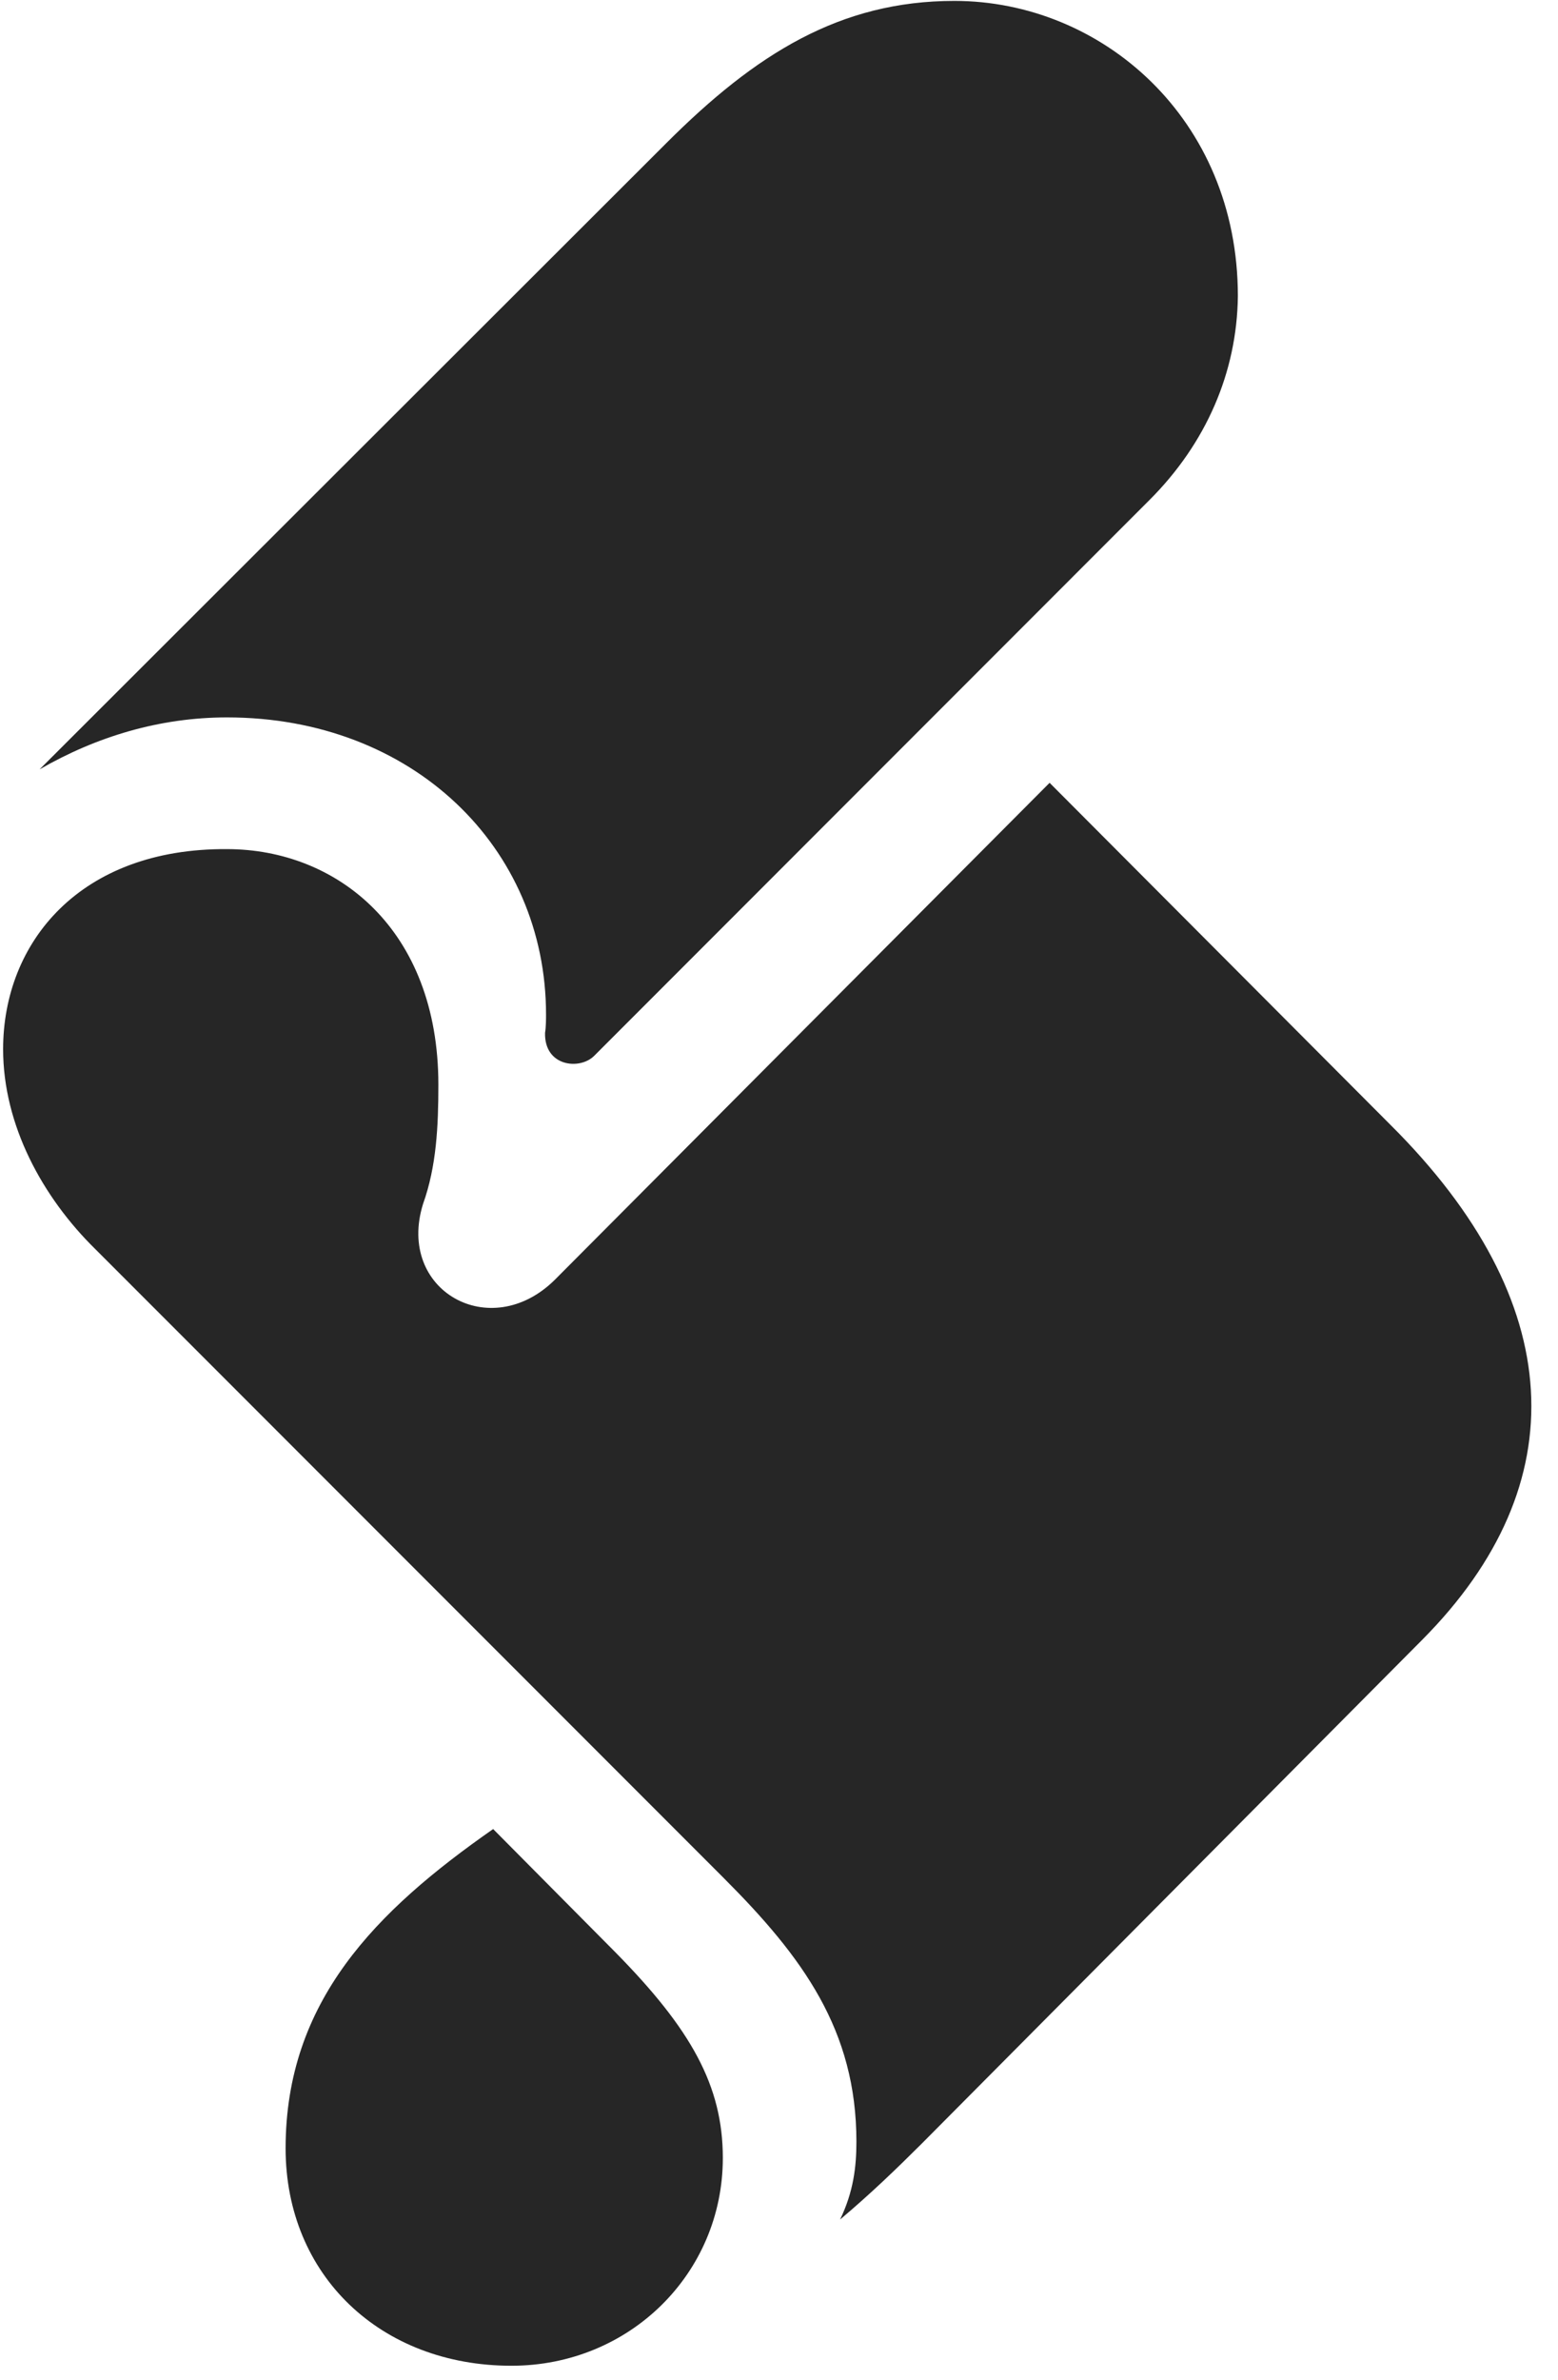 <svg width="19" height="29" viewBox="0 0 19 29" fill="none" xmlns="http://www.w3.org/2000/svg">
<g clip-path="url(#clip0_2207_10540)">
<path d="M17.346 19.98C19.233 18.081 19.116 15.855 16.96 13.71L12.8 9.539L6.764 15.597C5.979 16.371 4.831 15.726 5.159 14.671C5.323 14.214 5.346 13.722 5.346 13.218C5.346 11.32 4.104 10.347 2.768 10.347C0.975 10.335 0.038 11.484 0.038 12.785C0.038 13.71 0.518 14.589 1.163 15.222L8.827 22.886C9.788 23.847 10.444 24.738 10.444 26.097C10.444 26.402 10.409 26.706 10.245 27.046C10.62 26.73 10.936 26.425 11.241 26.121L17.346 19.98ZM6.237 28.828C7.678 28.828 8.815 27.703 8.815 26.296C8.815 25.417 8.428 24.726 7.503 23.788L6.014 22.288C4.585 23.285 3.483 24.386 3.483 26.179C3.483 27.726 4.643 28.828 6.237 28.828ZM2.768 8.742C5.03 8.742 6.659 10.324 6.659 12.363C6.659 12.41 6.659 12.515 6.647 12.585C6.636 12.996 7.069 13.042 7.245 12.867L14.018 6.093C14.71 5.402 15.085 4.535 15.096 3.609C15.096 1.441 13.432 0.011 11.639 0.011C10.245 0.011 9.214 0.656 8.124 1.746L0.483 9.375C1.175 8.976 1.948 8.742 2.768 8.742Z" fill="black" fill-opacity="0.85"/>
</g>
<defs>
<clipPath id="clip0_2207_10540">
<rect width="18.637" height="28.84" fill="white" transform="translate(0.038 0.011)"/>
</clipPath>
</defs>
</svg>
